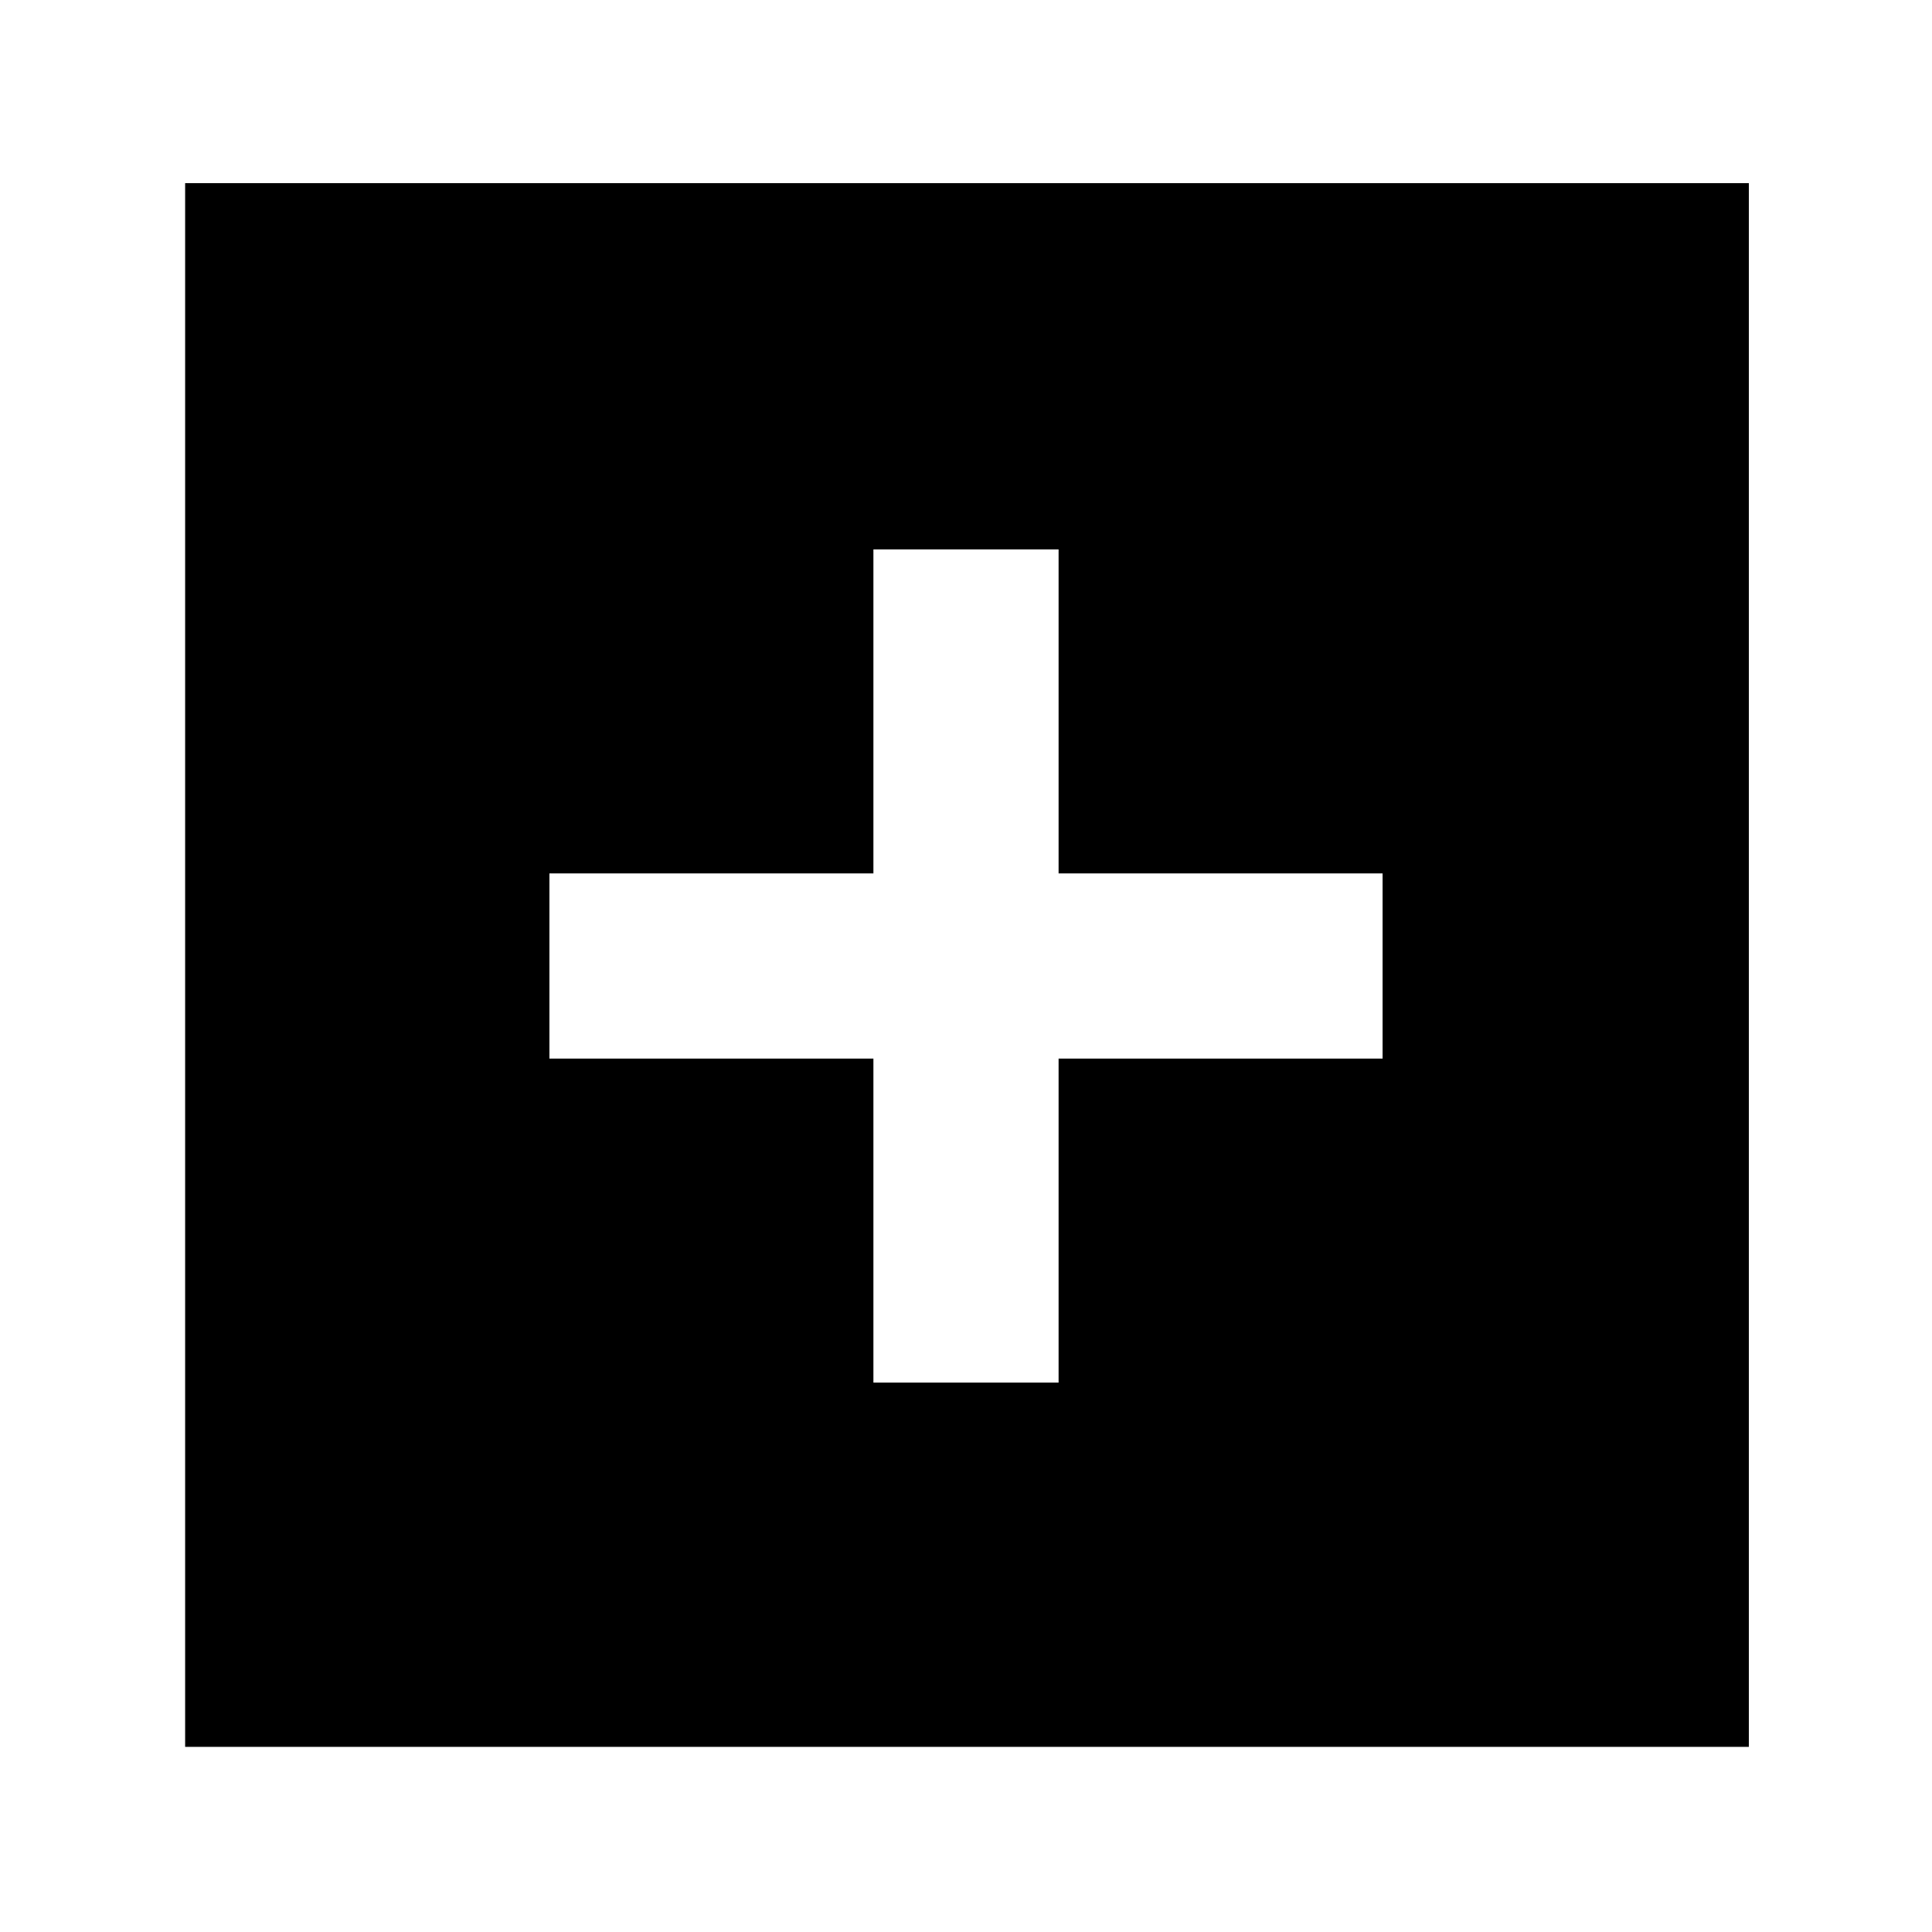 <svg xmlns="http://www.w3.org/2000/svg" height="40" width="40"><path d="M18.083 28.625h3.834v-6.708h6.708v-3.834h-6.708v-6.708h-3.834v6.708h-6.708v3.834h6.708Zm-14.25 7.542V3.792h32.375v32.375Z"/></svg>